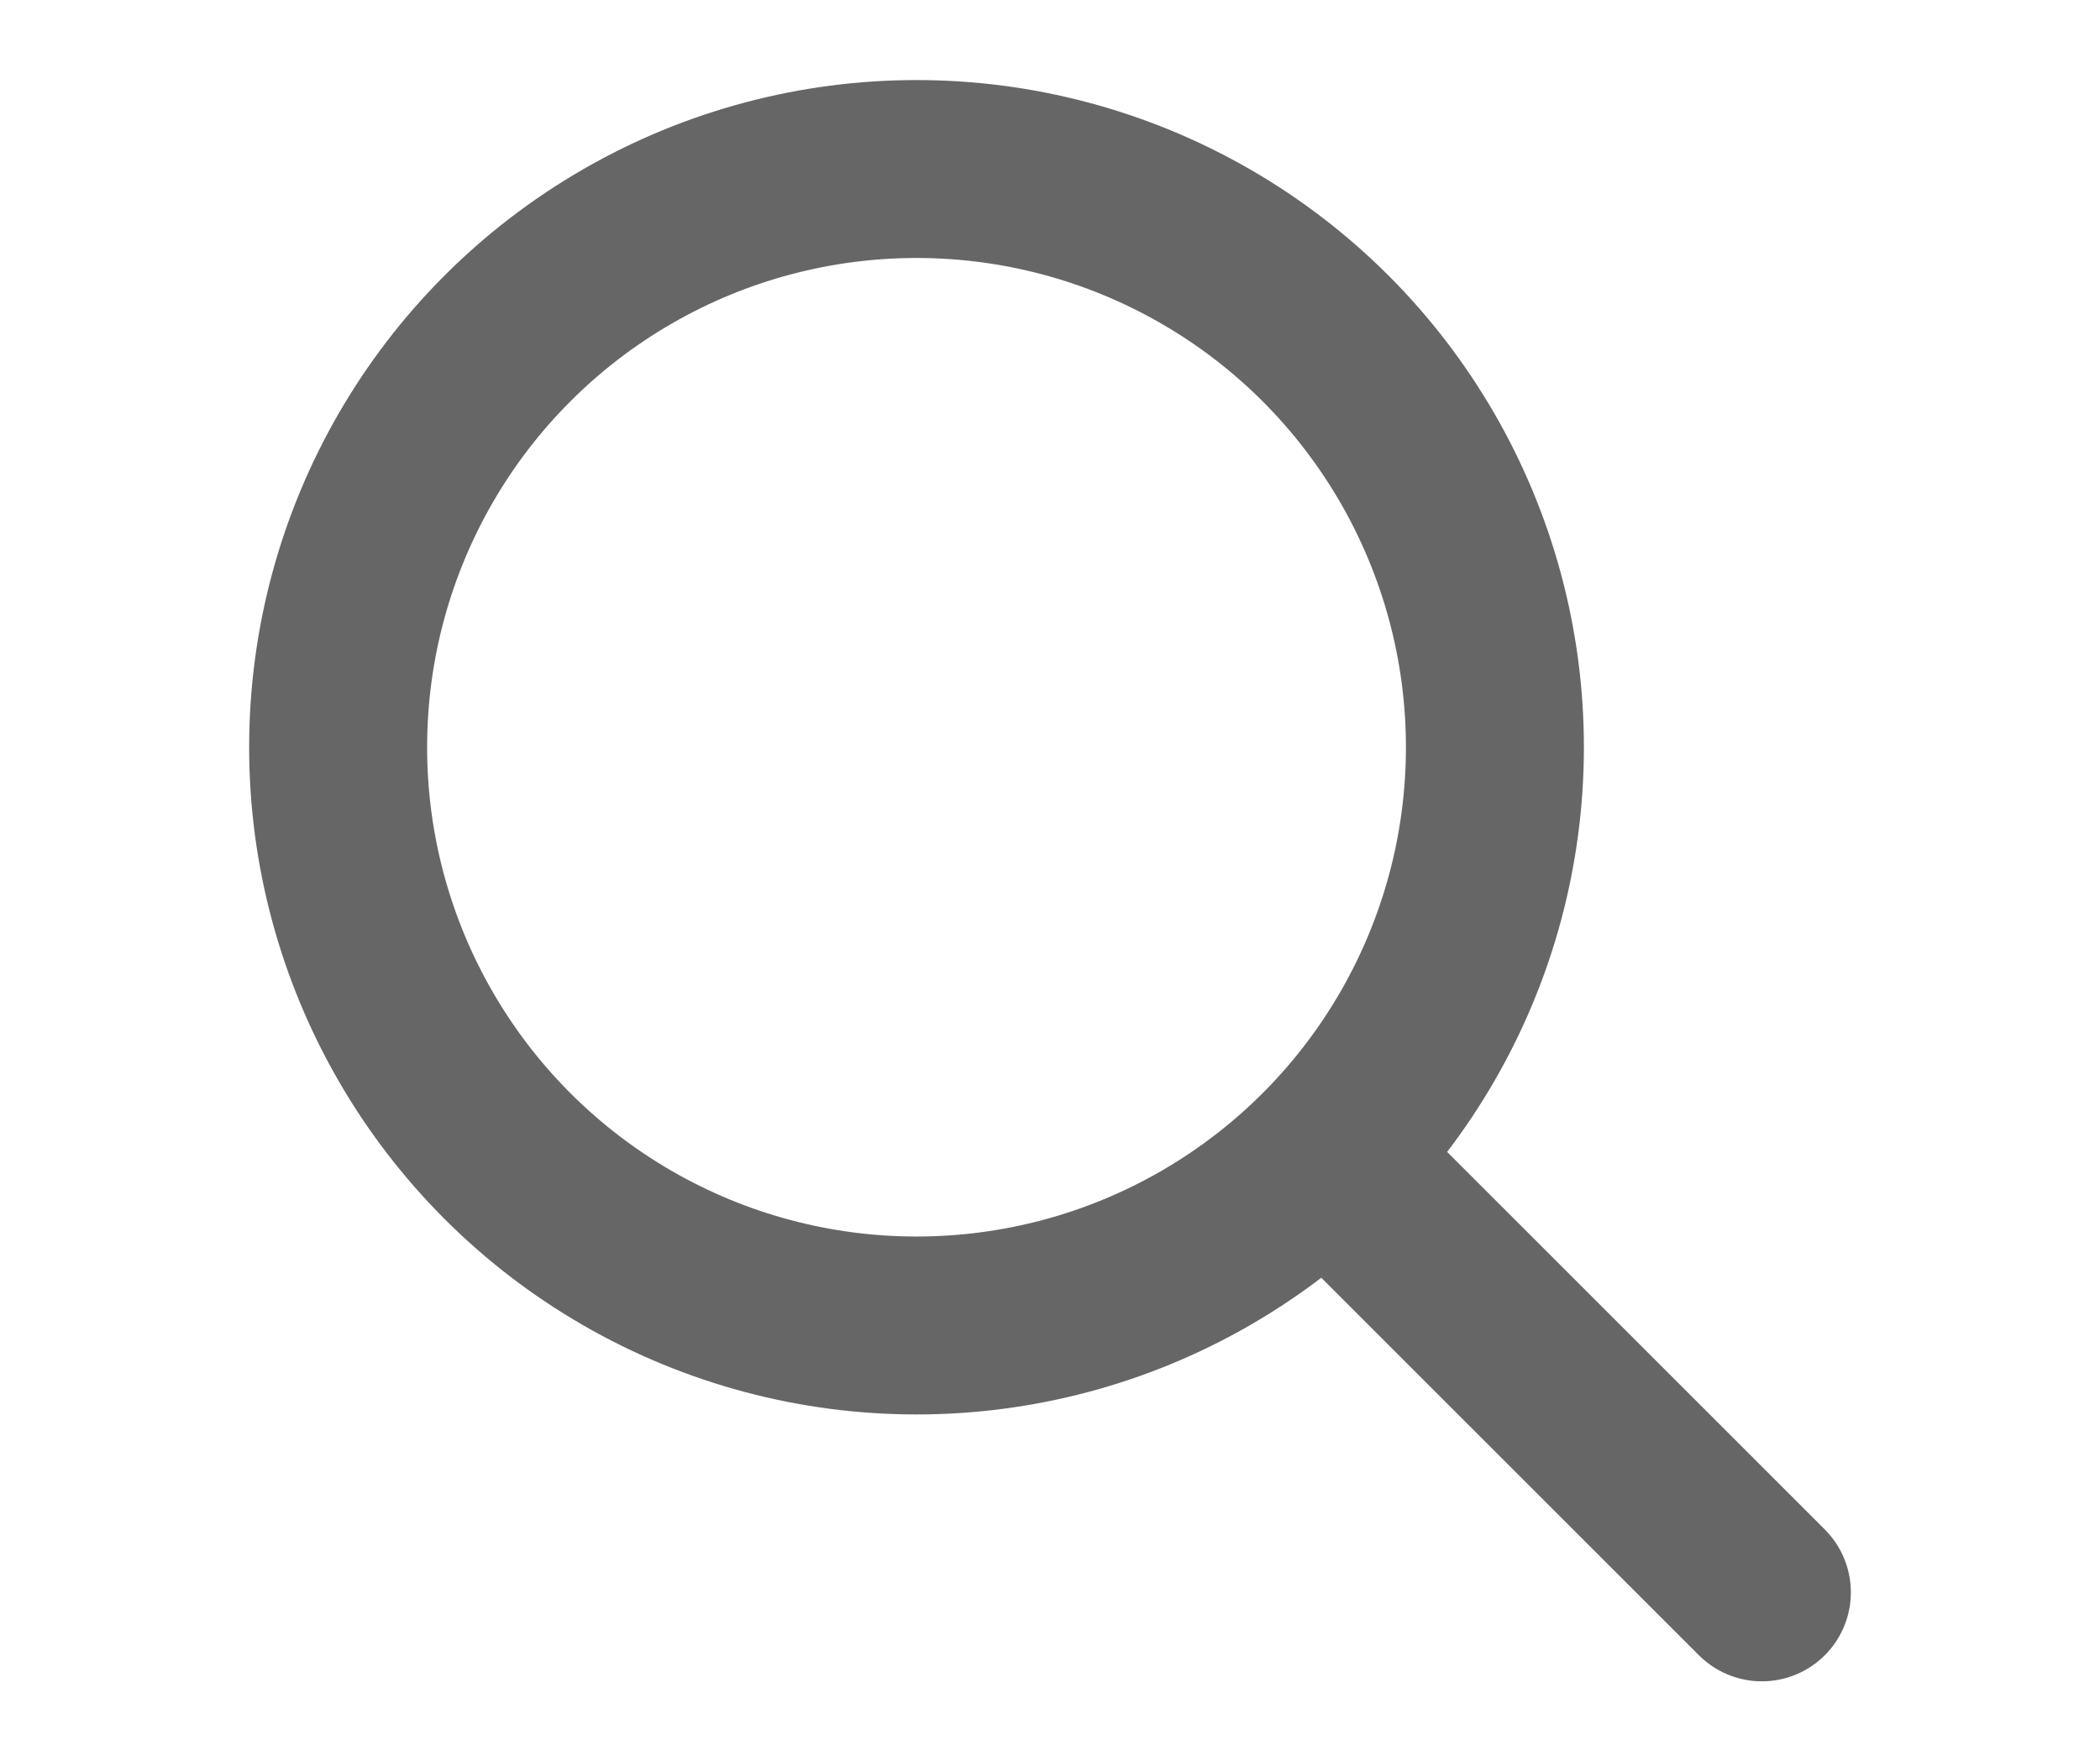 <?xml version="1.0" encoding="utf-8"?>
<!-- Generator: Adobe Illustrator 19.0.0, SVG Export Plug-In . SVG Version: 6.00 Build 0)  -->
<svg version="1.1" id="Layer_1" xmlns="http://www.w3.org/2000/svg" xmlns:xlink="http://www.w3.org/1999/xlink" x="0px" y="0px"
	 viewBox="0 0 23.6 19.8" style="enable-background:new 0 0 23.6 19.8;" xml:space="preserve">
<style type="text/css">
	.st0{fill:none;stroke:#666666;stroke-width:2;stroke-linecap:round;stroke-linejoin:round;stroke-miterlimit:10;}
</style>
<g id="XMLID_74_">
	<circle id="XMLID_76_" class="st0" cx="10.3" cy="8.4" r="6.5"/>
	<line id="XMLID_75_" class="st0" x1="14.9" y1="13" x2="19.8" y2="17.9"/>
</g>
</svg>
